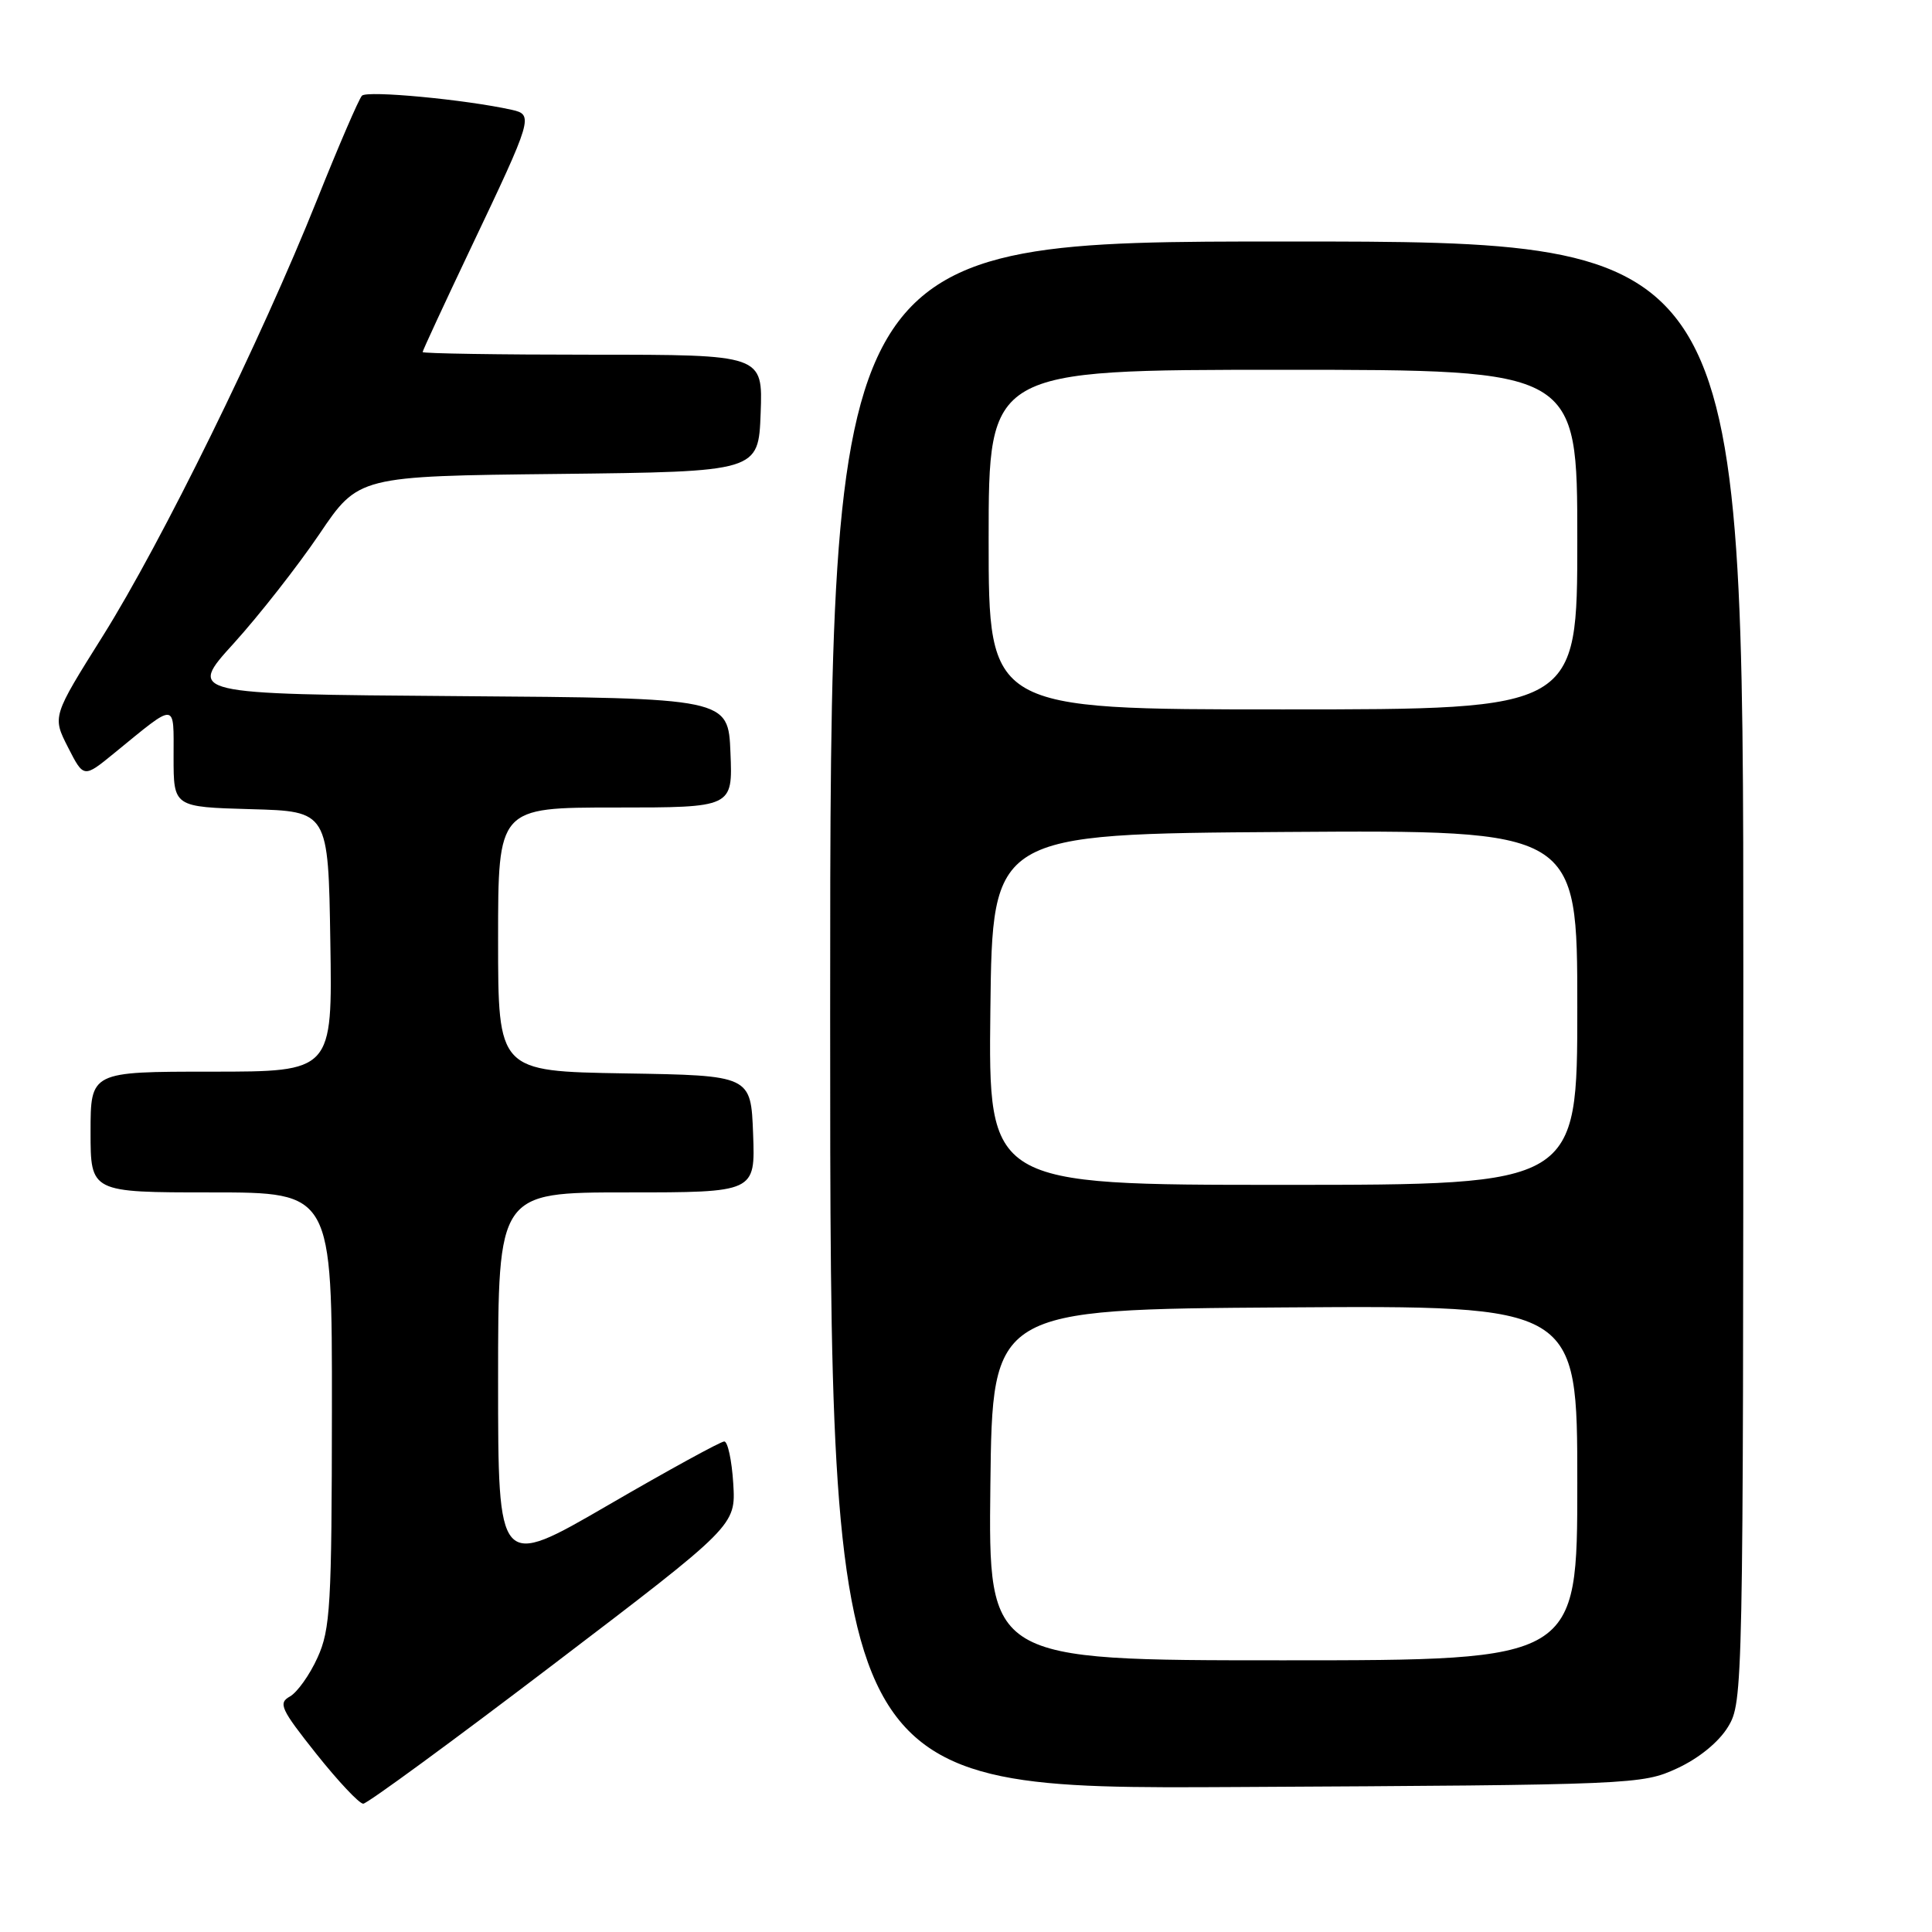 <?xml version="1.0" encoding="UTF-8" standalone="no"?>
<!DOCTYPE svg PUBLIC "-//W3C//DTD SVG 1.1//EN" "http://www.w3.org/Graphics/SVG/1.1/DTD/svg11.dtd" >
<svg xmlns="http://www.w3.org/2000/svg" xmlns:xlink="http://www.w3.org/1999/xlink" version="1.1" viewBox="0 0 256 256">
 <g >
 <path fill="currentColor"
d=" M 73.29 220.57 C 97.50 202.14 97.50 202.14 97.16 196.57 C 96.97 193.51 96.43 191.00 95.97 191.00 C 95.50 191.00 88.56 194.80 80.56 199.45 C 66.00 207.90 66.00 207.90 66.00 182.95 C 66.00 158.00 66.00 158.00 83.04 158.00 C 100.08 158.00 100.08 158.00 99.79 150.25 C 99.50 142.50 99.50 142.50 82.75 142.23 C 66.00 141.95 66.00 141.95 66.00 124.48 C 66.00 107.00 66.00 107.00 81.54 107.00 C 97.09 107.00 97.09 107.00 96.79 99.75 C 96.50 92.50 96.50 92.50 60.68 92.24 C 24.86 91.97 24.86 91.97 30.98 85.24 C 34.34 81.53 39.43 75.03 42.30 70.80 C 47.50 63.09 47.50 63.09 74.00 62.80 C 100.50 62.50 100.50 62.50 100.79 54.75 C 101.08 47.00 101.08 47.00 78.54 47.00 C 66.14 47.00 56.00 46.84 56.00 46.65 C 56.00 46.46 58.87 40.27 62.37 32.90 C 70.60 15.60 70.72 15.20 67.81 14.55 C 61.68 13.19 48.65 11.96 47.96 12.68 C 47.54 13.13 44.86 19.35 42.00 26.50 C 34.59 45.03 21.42 71.84 13.62 84.28 C 6.93 94.94 6.93 94.94 9.01 99.02 C 11.09 103.10 11.09 103.10 15.13 99.80 C 23.52 92.95 23.00 92.92 23.00 100.34 C 23.00 106.93 23.00 106.93 33.25 107.22 C 43.50 107.50 43.50 107.50 43.77 124.75 C 44.05 142.00 44.05 142.00 28.02 142.00 C 12.00 142.00 12.00 142.00 12.00 150.00 C 12.00 158.00 12.00 158.00 28.00 158.00 C 44.00 158.00 44.00 158.00 43.98 186.75 C 43.96 212.74 43.78 215.90 42.07 219.65 C 41.04 221.93 39.39 224.24 38.42 224.79 C 36.83 225.67 37.20 226.46 41.91 232.39 C 44.80 236.02 47.60 239.00 48.13 239.00 C 48.65 239.00 59.98 230.71 73.29 220.57 Z  M 222.22 234.32 C 225.10 232.99 227.74 230.84 228.97 228.82 C 230.96 225.55 230.99 224.10 231.00 128.75 C 231.00 32.00 231.00 32.00 170.50 32.00 C 110.00 32.00 110.00 32.00 110.00 134.54 C 110.00 237.08 110.00 237.08 163.75 236.79 C 216.57 236.51 217.58 236.46 222.22 234.32 Z  M 131.23 196.75 C 131.50 173.50 131.50 173.50 170.25 173.24 C 209.00 172.98 209.00 172.98 209.00 196.49 C 209.00 220.00 209.00 220.00 169.98 220.00 C 130.96 220.00 130.96 220.00 131.23 196.75 Z  M 131.23 133.75 C 131.50 110.50 131.50 110.50 170.25 110.24 C 209.00 109.98 209.00 109.98 209.00 133.49 C 209.00 157.00 209.00 157.00 169.98 157.00 C 130.96 157.00 130.96 157.00 131.23 133.75 Z  M 131.00 71.50 C 131.00 49.00 131.00 49.00 170.00 49.00 C 209.00 49.00 209.00 49.00 209.00 71.50 C 209.00 94.00 209.00 94.00 170.00 94.00 C 131.00 94.00 131.00 94.00 131.00 71.50 Z "/>
</g>
</svg>